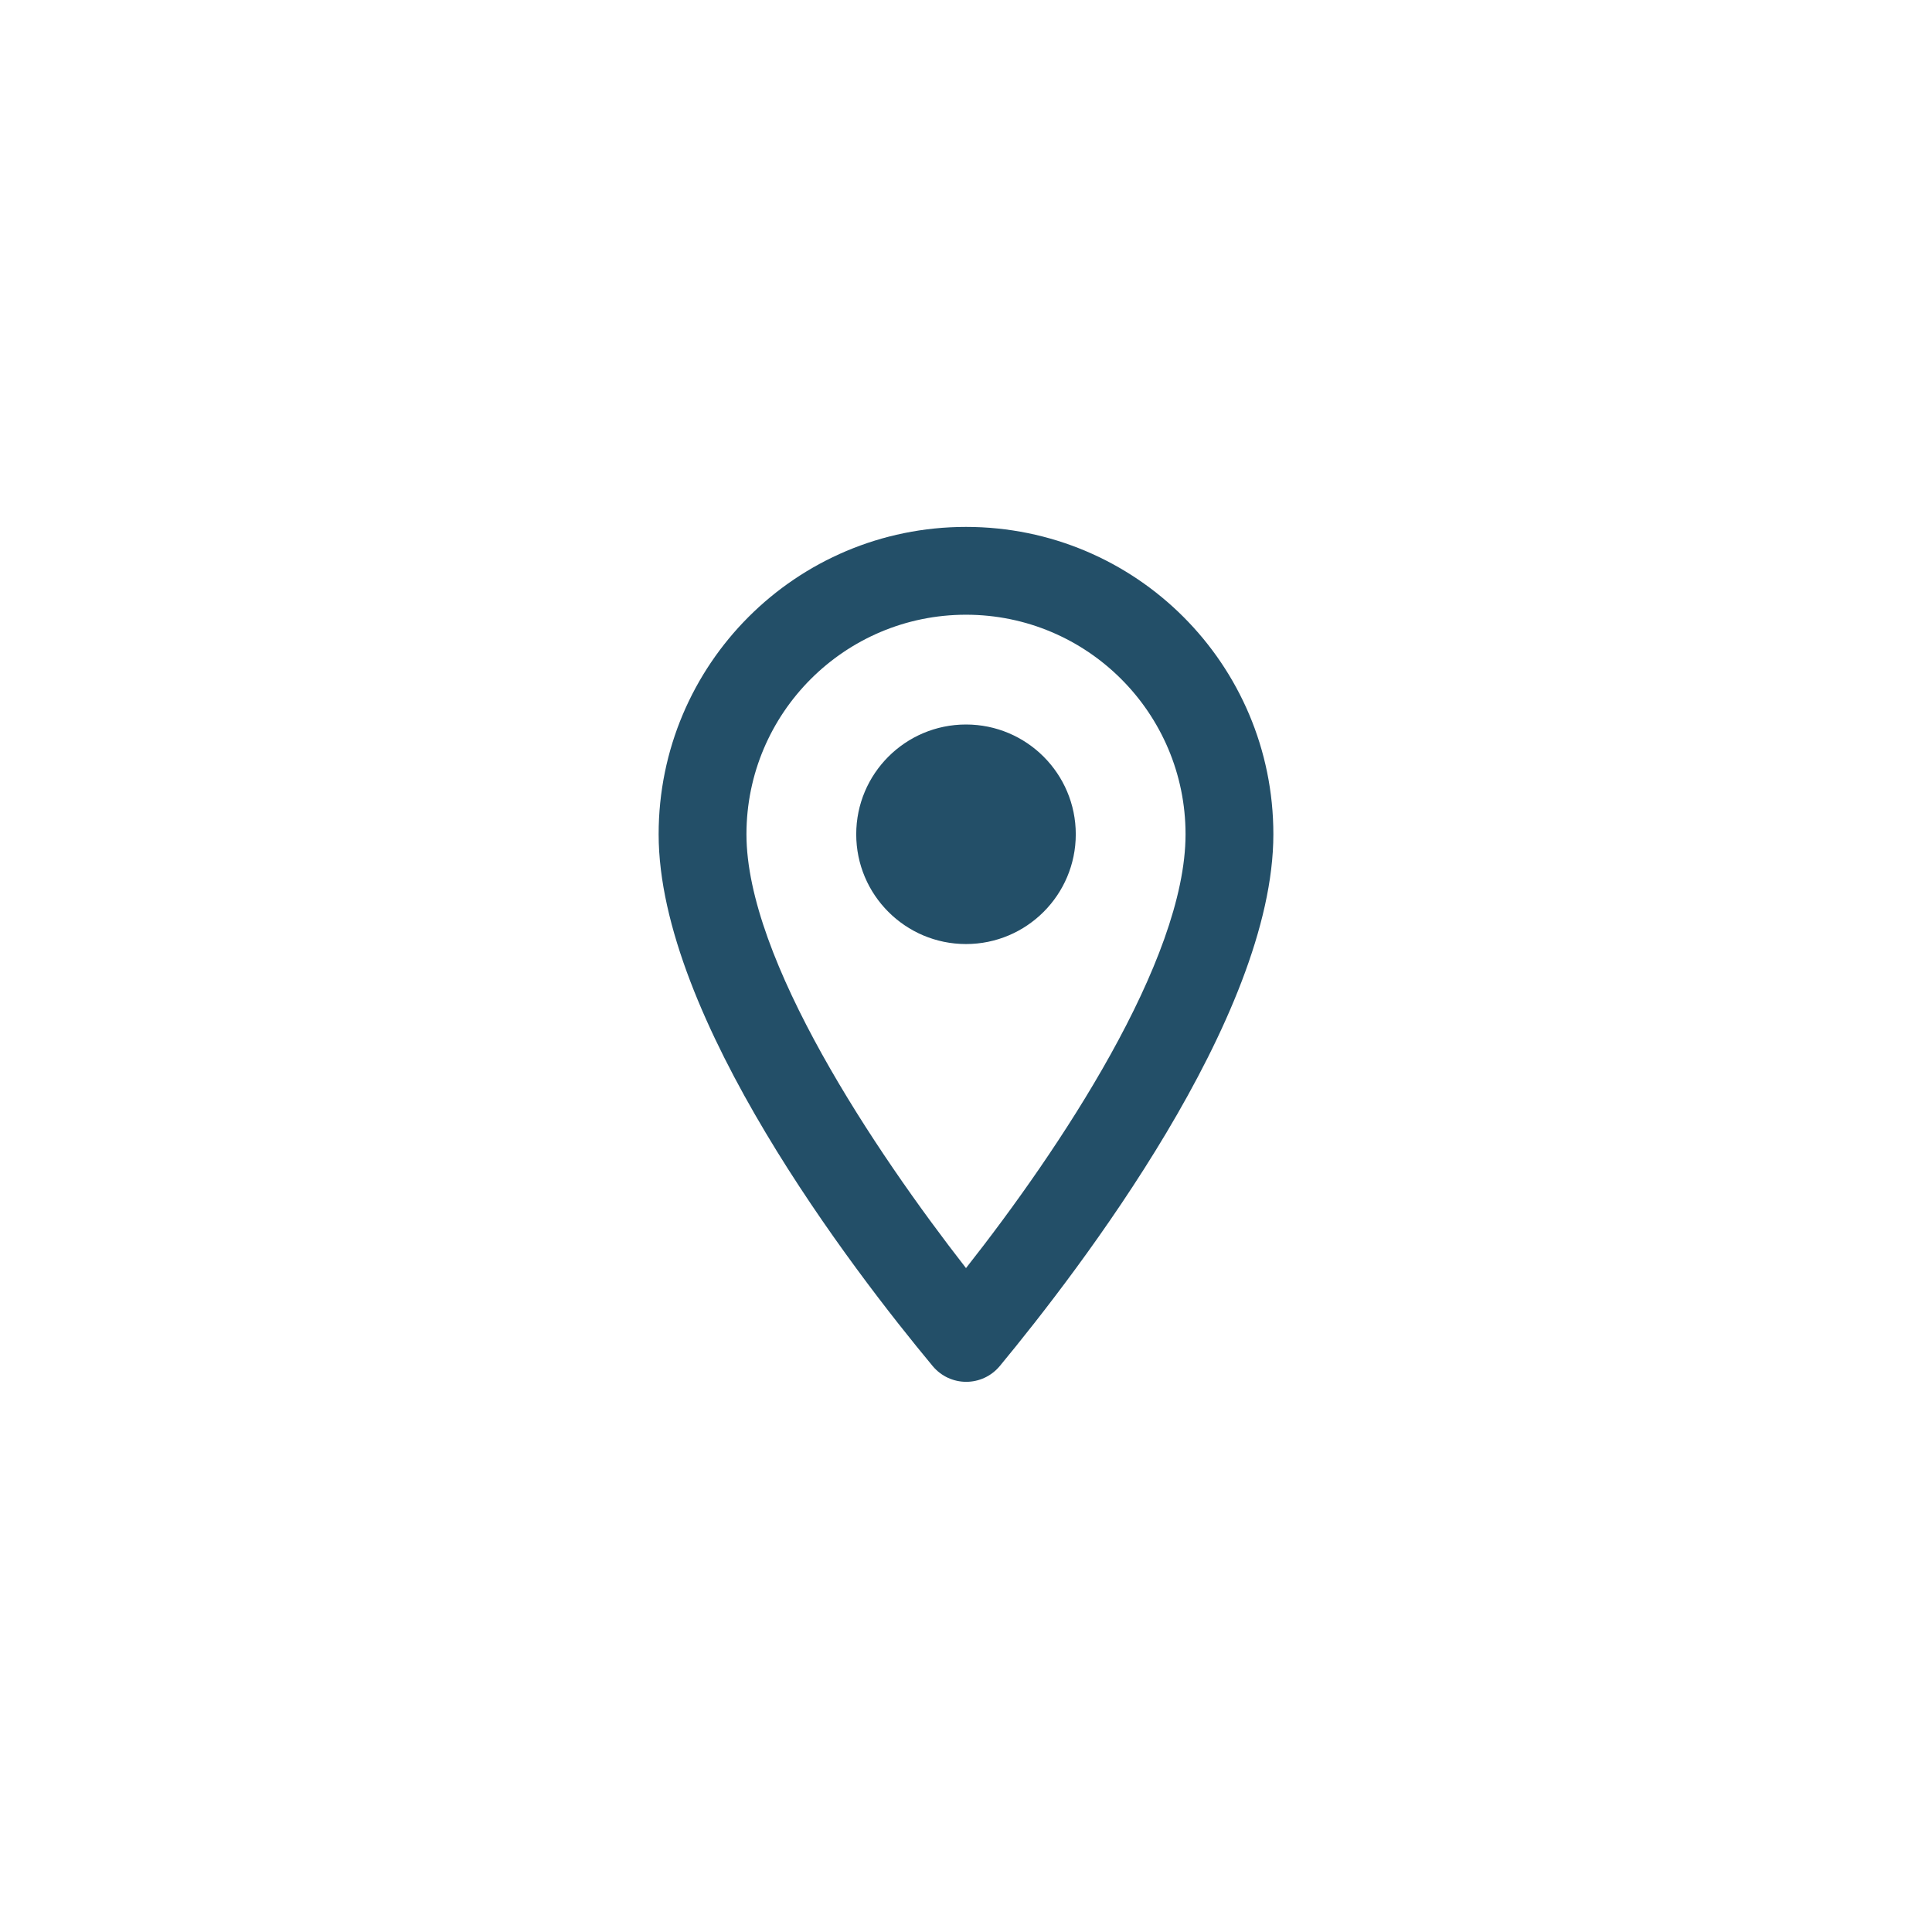 <svg width="44" height="44" viewBox="0 0 44 44" fill="none" xmlns="http://www.w3.org/2000/svg">
<path fill-rule="evenodd" clip-rule="evenodd" d="M22 12C18.13 12 15 15.13 15 19C15 23.17 19.42 28.92 21.24 31.11C21.64 31.59 22.37 31.59 22.77 31.11C24.58 28.92 29 23.17 29 19C29 15.13 25.87 12 22 12ZM17 19C17 16.24 19.24 14 22 14C24.76 14 27 16.24 27 19C27 21.88 24.12 26.19 22 28.88C19.92 26.21 17 21.85 17 19ZM19.5 19C19.5 20.38 20.62 21.5 22 21.5C23.38 21.5 24.5 20.38 24.5 19C24.5 17.62 23.38 16.5 22 16.5C20.62 16.5 19.5 17.62 19.5 19Z" fill="#234F68"/>
</svg>
